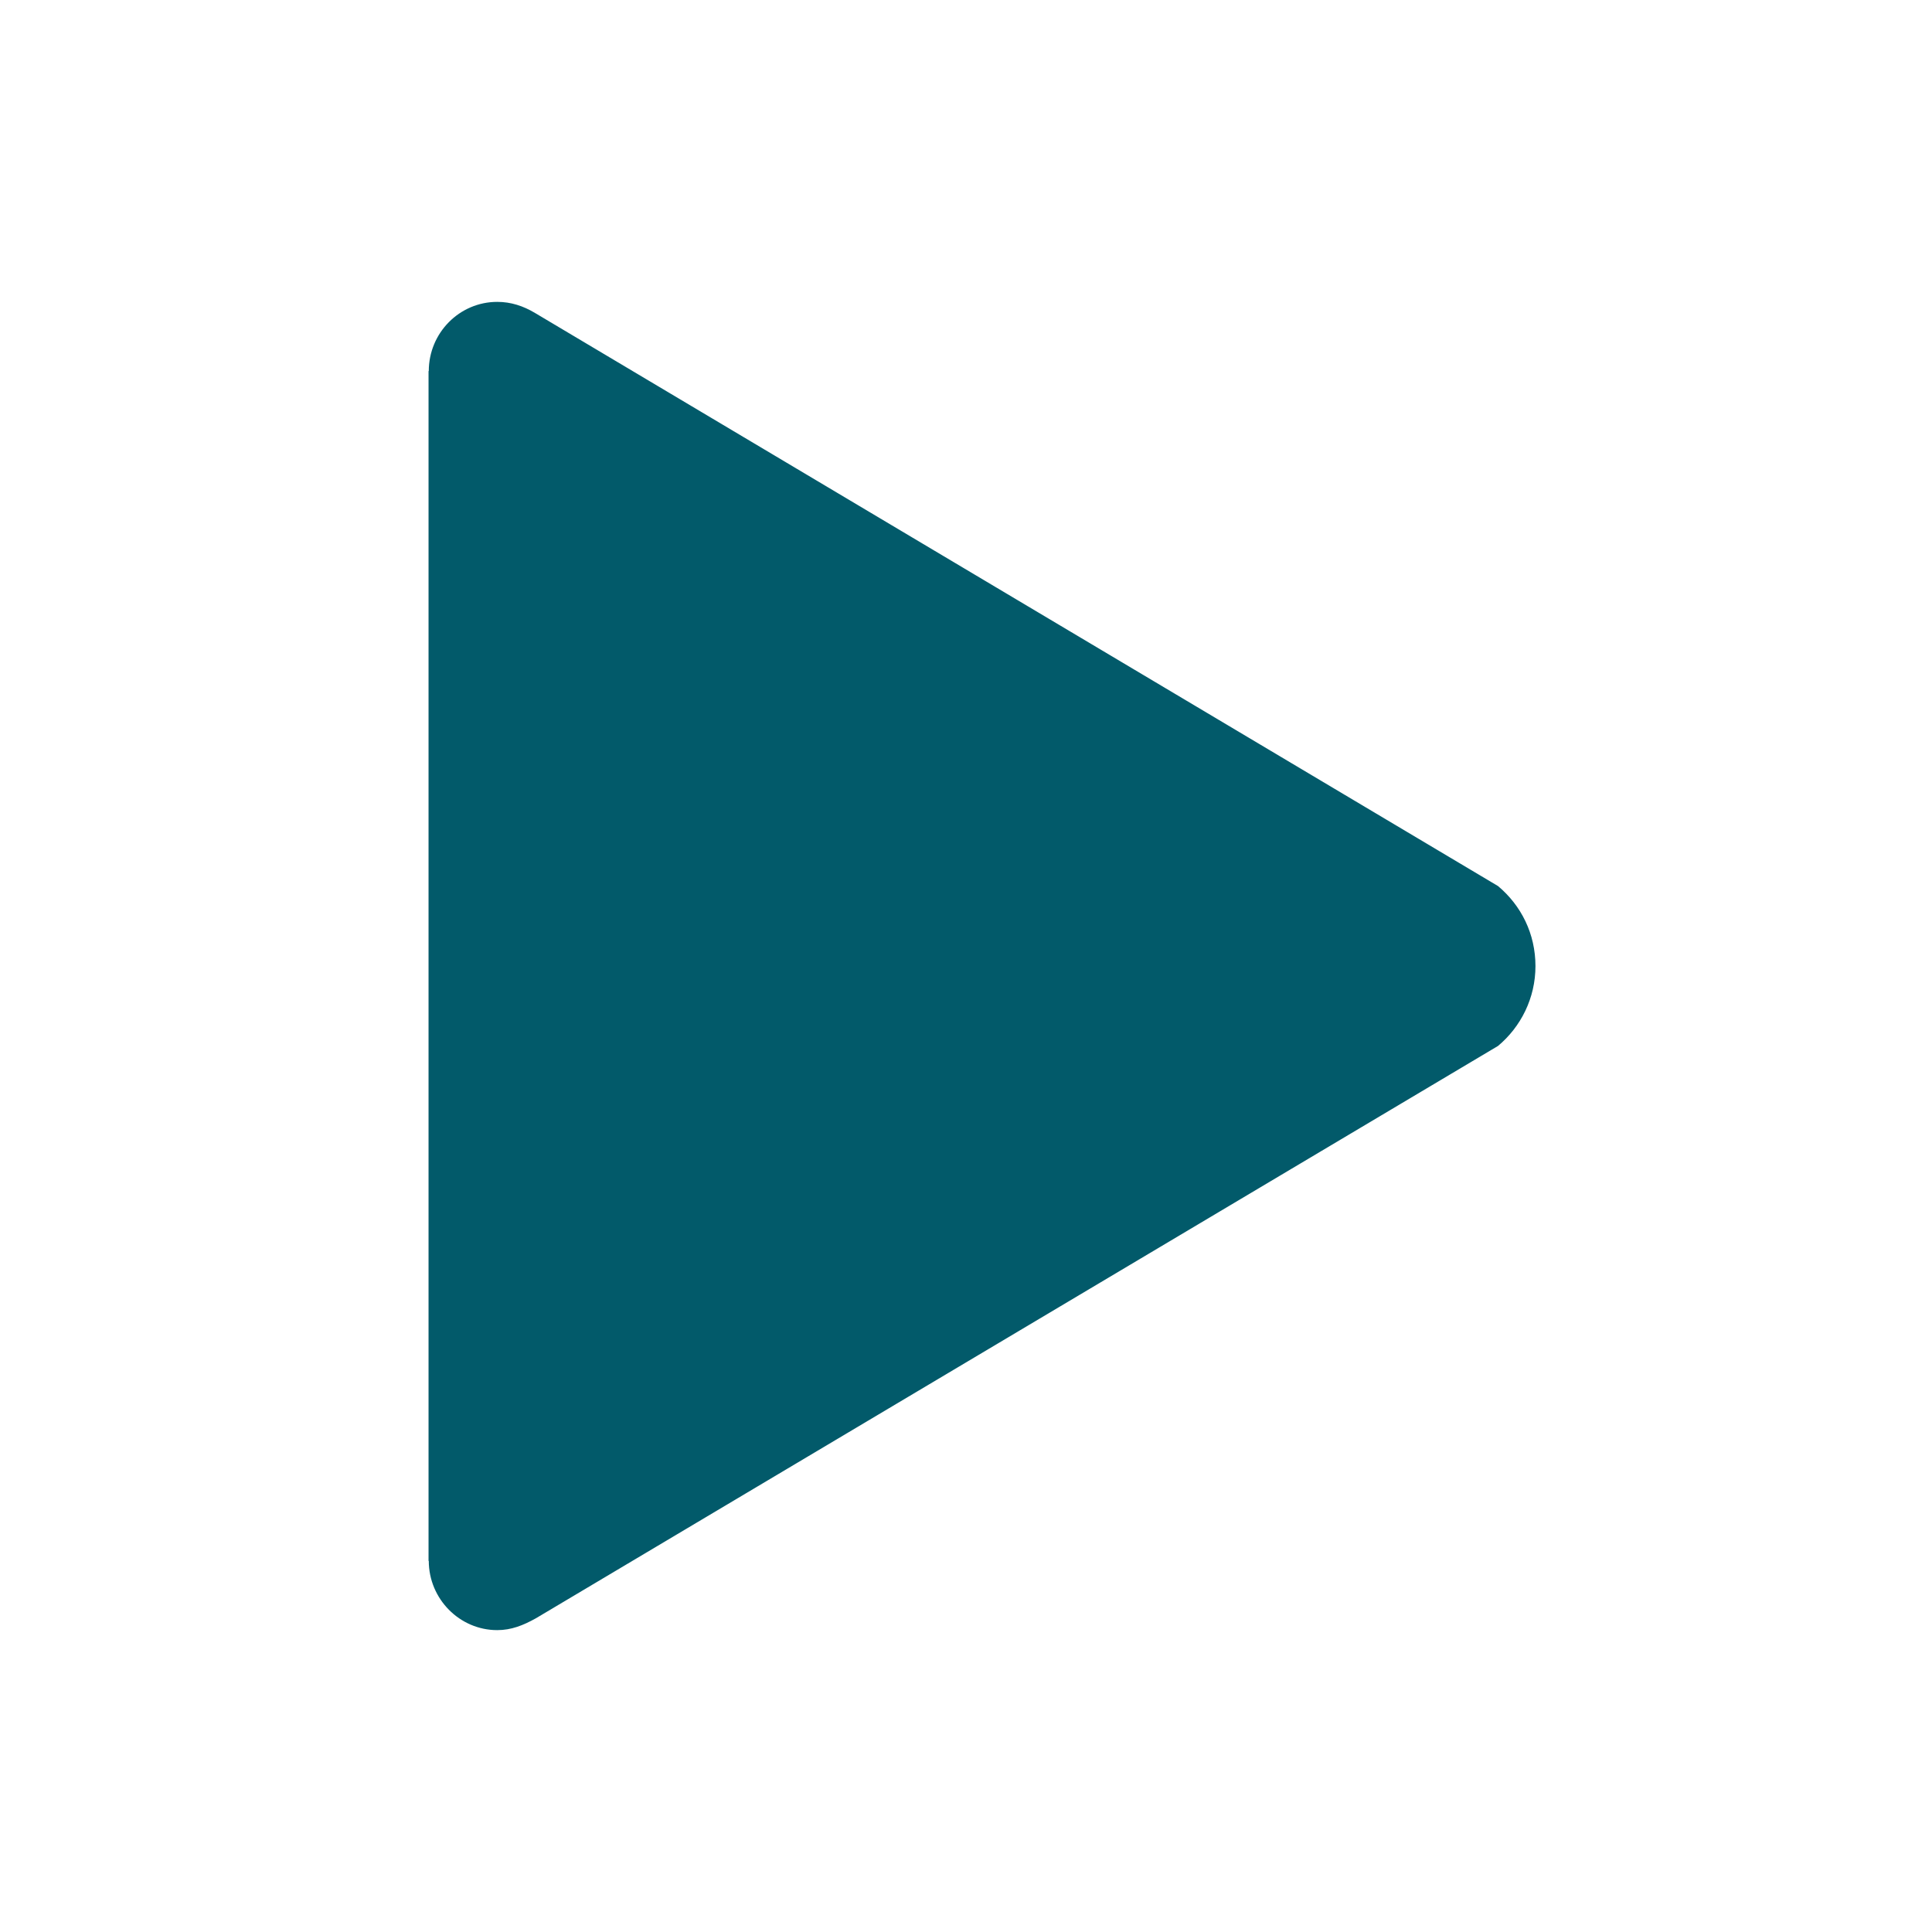 <?xml version="1.0" encoding="utf-8"?>
<!-- Generator: Adobe Illustrator 16.0.0, SVG Export Plug-In . SVG Version: 6.00 Build 0)  -->
<!DOCTYPE svg PUBLIC "-//W3C//DTD SVG 1.1//EN" "http://www.w3.org/Graphics/SVG/1.1/DTD/svg11.dtd">
<svg version="1.1" id="圖層_1" xmlns="http://www.w3.org/2000/svg" xmlns:xlink="http://www.w3.org/1999/xlink" x="0px" y="0px"
	 width="16px" height="16px" viewBox="0 0 16 16" enable-background="new 0 0 16 16" xml:space="preserve">
<path fill="#025A6A" d="M12.406,7.338L4.431,2.592C4.334,2.534,4.232,2.5,4.118,2.5c-0.313,0-0.567,0.257-0.567,0.573H3.549v9.854
	h0.002c0,0.314,0.255,0.573,0.567,0.573c0.117,0,0.216-0.04,0.32-0.098l7.968-4.74c0.189-0.158,0.31-0.396,0.31-0.661
	C12.716,7.733,12.598,7.499,12.406,7.338z"/>
</svg>
